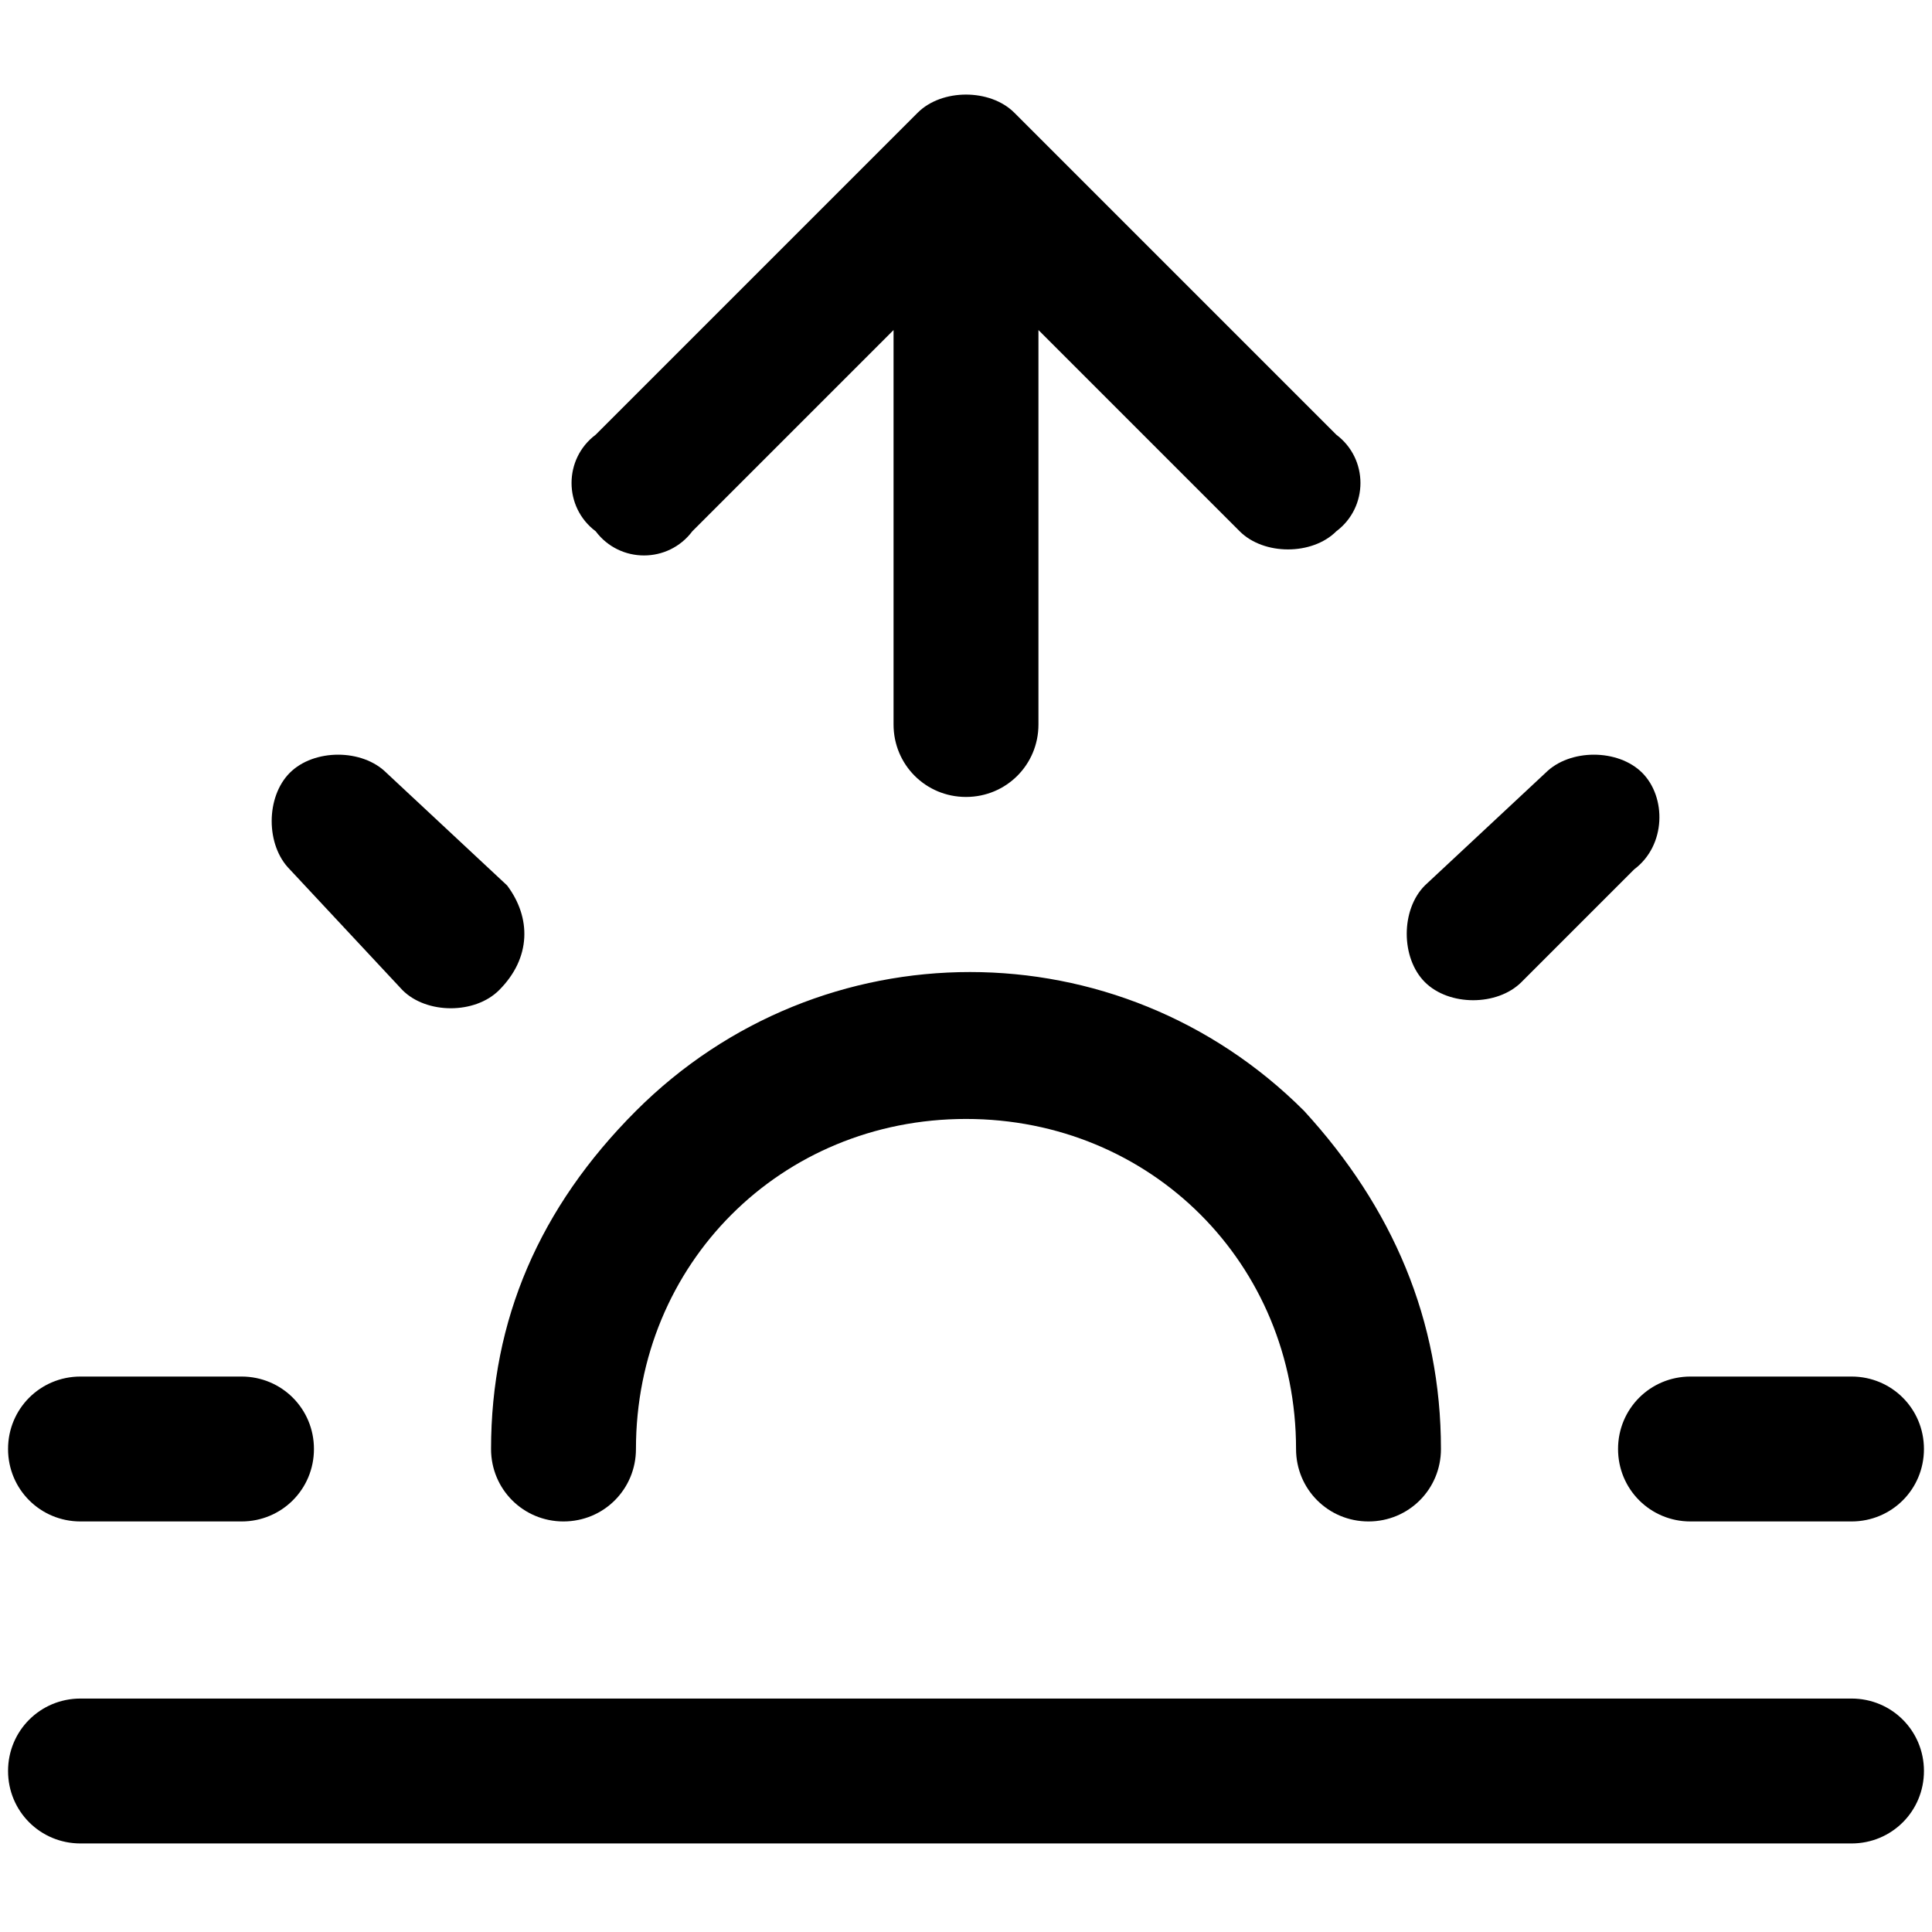 <svg xmlns="http://www.w3.org/2000/svg" xml:space="preserve" viewBox="0 0 24 24"><path d="M16.2 13.8c-2.3-2.3-6-2.3-8.3 0Q6.1 15.6 6.1 18c0 .5.4.9.9.9s.9-.4.9-.9c0-2.3 1.8-4.1 4.1-4.1s4.1 1.8 4.1 4.1c0 .5.4.9.9.9s.9-.4.9-.9c0-1.6-.6-3-1.7-4.2M6.3 11 4.8 9.6c-.3-.3-.9-.3-1.2 0s-.3.9 0 1.2L5 12.3c.3.3.9.3 1.2 0 .4-.4.4-.9.1-1.3M3 17.1H1c-.5 0-.9.4-.9.9s.4.9.9.9h2c.5 0 .9-.4.9-.9s-.4-.9-.9-.9m20 0h-2c-.5 0-.9.4-.9.9s.4.9.9.9h2c.5 0 .9-.4.9-.9s-.4-.9-.9-.9m-2.6-7.5c-.3-.3-.9-.3-1.2 0L17.7 11c-.3.3-.3.9 0 1.2s.9.3 1.2 0l1.4-1.4c.4-.3.4-.9.1-1.2M23 21.1H1c-.5 0-.9.4-.9.9s.4.9.9.9h22c.5 0 .9-.4.9-.9s-.4-.9-.9-.9M16.6 6.6c-.3.3-.9.3-1.2 0l-2.5-2.5V9c0 .5-.4.9-.9.9s-.9-.4-.9-.9V4.1L8.6 6.6c-.3.4-.9.4-1.2 0-.4-.3-.4-.9 0-1.2l4-4c.3-.3.9-.3 1.2 0l4 4c.4.3.4.9 0 1.2" style="fill-rule:evenodd;clip-rule:evenodd"/></svg>